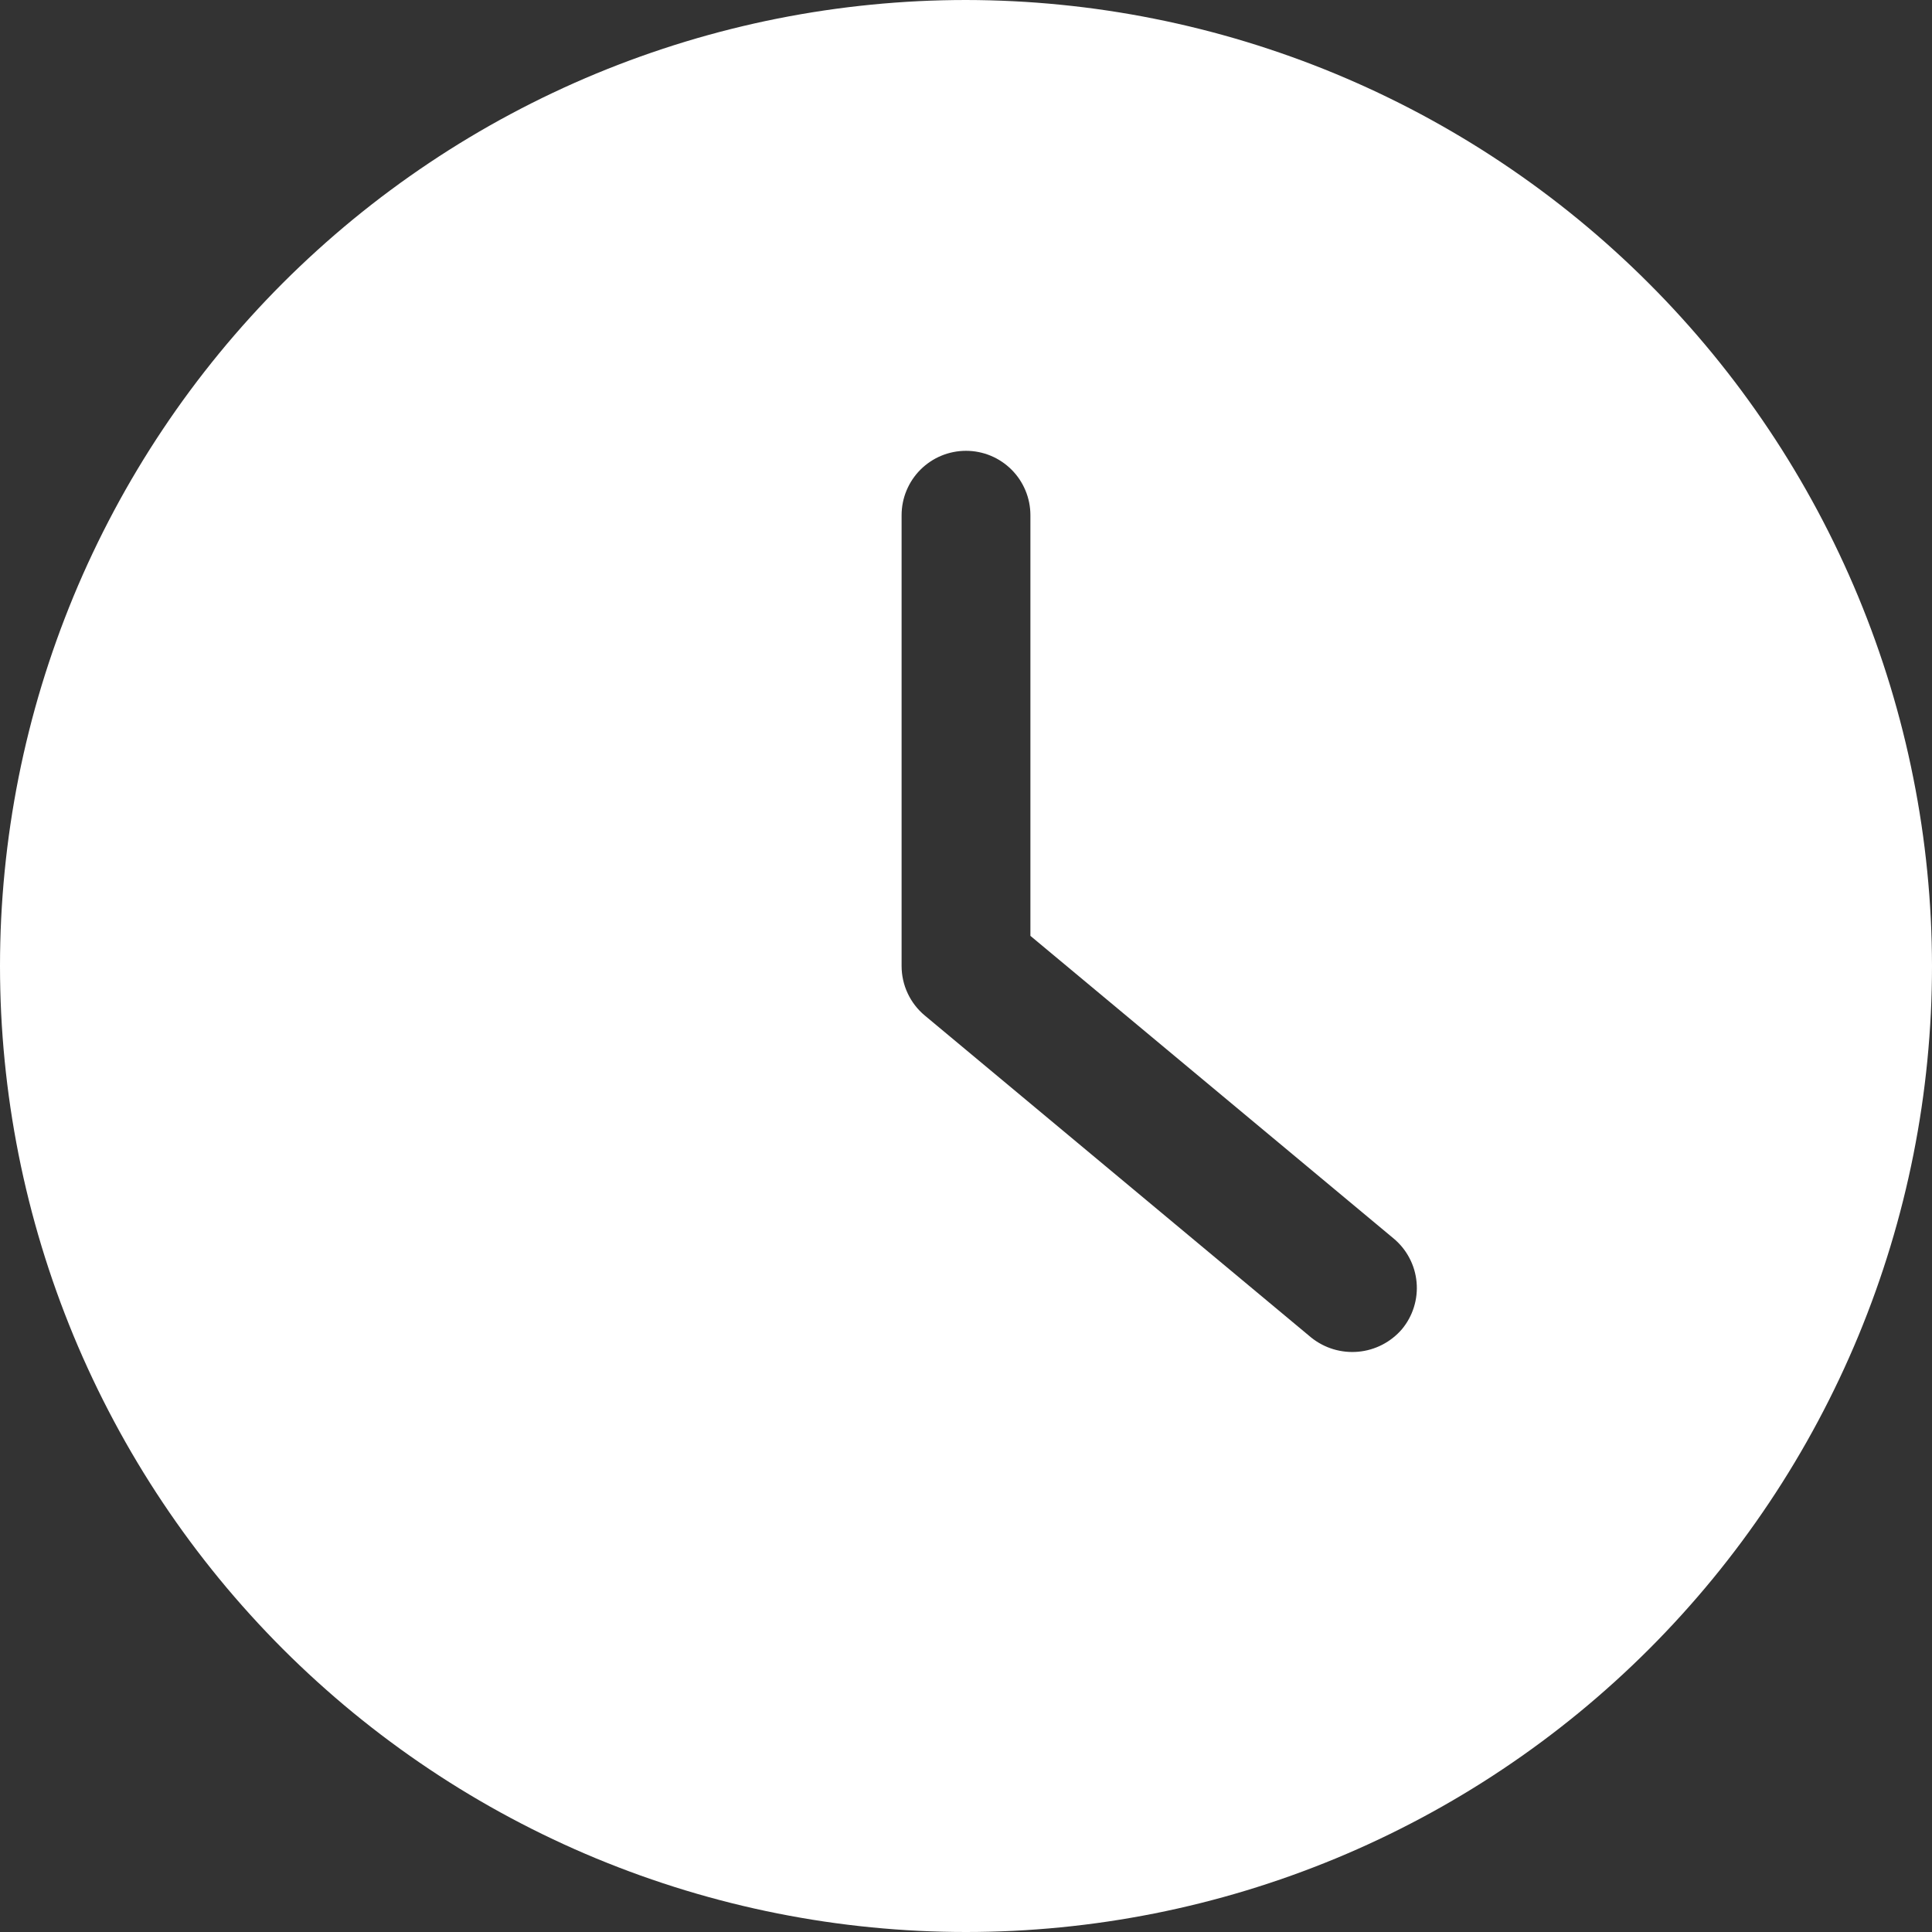 <svg xmlns="http://www.w3.org/2000/svg" xmlns:xlink="http://www.w3.org/1999/xlink" width="512" zoomAndPan="magnify" viewBox="0 0 384 384" height="512" preserveAspectRatio="xMidYMid meet" version="1.2"><rect x="0" y="0" width="384" height="384" fill="#333333" stroke="none"/><g id="d65aef08c2"><path style=" stroke:none;fill-rule:nonzero;fill:#ffffff;fill-opacity:1;" d="M 192 0 C 188.859 0 185.719 0.078 182.578 0.23 C 179.441 0.387 176.309 0.617 173.18 0.926 C 170.055 1.234 166.938 1.617 163.828 2.078 C 160.719 2.539 157.625 3.078 154.543 3.688 C 151.461 4.301 148.395 4.992 145.348 5.754 C 142.301 6.516 139.273 7.355 136.266 8.266 C 133.258 9.18 130.277 10.164 127.316 11.223 C 124.359 12.281 121.43 13.414 118.523 14.613 C 115.621 15.816 112.75 17.09 109.91 18.434 C 107.07 19.777 104.262 21.191 101.492 22.672 C 98.719 24.152 95.988 25.699 93.293 27.316 C 90.598 28.93 87.941 30.613 85.332 32.359 C 82.719 34.105 80.148 35.914 77.625 37.785 C 75.102 39.656 72.625 41.59 70.195 43.582 C 67.766 45.574 65.391 47.629 63.062 49.738 C 60.734 51.848 58.457 54.012 56.234 56.234 C 54.012 58.457 51.848 60.734 49.738 63.062 C 47.629 65.391 45.574 67.766 43.582 70.195 C 41.59 72.625 39.656 75.102 37.785 77.625 C 35.914 80.148 34.105 82.719 32.359 85.332 C 30.613 87.941 28.93 90.598 27.316 93.293 C 25.699 95.988 24.152 98.719 22.672 101.492 C 21.191 104.262 19.777 107.07 18.434 109.91 C 17.09 112.75 15.816 115.621 14.613 118.523 C 13.414 121.43 12.281 124.359 11.223 127.316 C 10.164 130.277 9.18 133.258 8.266 136.266 C 7.355 139.273 6.516 142.301 5.754 145.348 C 4.992 148.395 4.301 151.461 3.688 154.543 C 3.078 157.625 2.539 160.719 2.078 163.828 C 1.617 166.938 1.234 170.055 0.926 173.18 C 0.617 176.309 0.387 179.441 0.23 182.578 C 0.078 185.719 0 188.859 0 192 C 0 195.141 0.078 198.281 0.23 201.422 C 0.387 204.559 0.617 207.691 0.926 210.82 C 1.234 213.945 1.617 217.062 2.078 220.172 C 2.539 223.281 3.078 226.375 3.688 229.457 C 4.301 232.539 4.992 235.605 5.754 238.652 C 6.516 241.699 7.355 244.727 8.266 247.734 C 9.18 250.742 10.164 253.723 11.223 256.684 C 12.281 259.641 13.414 262.57 14.613 265.477 C 15.816 268.379 17.09 271.25 18.434 274.09 C 19.777 276.93 21.191 279.738 22.672 282.508 C 24.152 285.281 25.699 288.012 27.316 290.707 C 28.93 293.402 30.613 296.059 32.359 298.668 C 34.105 301.281 35.914 303.852 37.785 306.375 C 39.656 308.898 41.59 311.375 43.582 313.805 C 45.574 316.234 47.629 318.609 49.738 320.938 C 51.848 323.266 54.012 325.543 56.234 327.766 C 58.457 329.988 60.734 332.152 63.062 334.262 C 65.391 336.371 67.766 338.426 70.195 340.418 C 72.625 342.41 75.102 344.344 77.625 346.215 C 80.148 348.086 82.719 349.895 85.332 351.641 C 87.941 353.387 90.598 355.07 93.293 356.684 C 95.988 358.301 98.719 359.848 101.492 361.328 C 104.262 362.809 107.07 364.223 109.91 365.566 C 112.75 366.91 115.621 368.184 118.523 369.387 C 121.43 370.586 124.359 371.719 127.316 372.777 C 130.277 373.836 133.258 374.82 136.266 375.734 C 139.273 376.645 142.301 377.484 145.348 378.246 C 148.395 379.008 151.461 379.699 154.543 380.312 C 157.625 380.922 160.719 381.461 163.828 381.922 C 166.938 382.383 170.055 382.766 173.18 383.074 C 176.309 383.383 179.441 383.613 182.578 383.77 C 185.719 383.922 188.859 384 192 384 C 195.141 384 198.281 383.922 201.422 383.77 C 204.559 383.613 207.691 383.383 210.82 383.074 C 213.945 382.766 217.062 382.383 220.172 381.922 C 223.281 381.461 226.375 380.922 229.457 380.312 C 232.539 379.699 235.605 379.008 238.652 378.246 C 241.699 377.484 244.727 376.645 247.734 375.734 C 250.742 374.82 253.723 373.836 256.684 372.777 C 259.641 371.719 262.57 370.586 265.477 369.387 C 268.379 368.184 271.25 366.91 274.09 365.566 C 276.93 364.223 279.738 362.809 282.508 361.328 C 285.281 359.848 288.012 358.301 290.707 356.684 C 293.402 355.07 296.059 353.387 298.668 351.641 C 301.281 349.895 303.852 348.086 306.375 346.215 C 308.898 344.344 311.375 342.41 313.805 340.418 C 316.234 338.426 318.609 336.371 320.938 334.262 C 323.266 332.152 325.543 329.988 327.766 327.766 C 329.988 325.543 332.152 323.266 334.262 320.938 C 336.371 318.609 338.426 316.234 340.418 313.805 C 342.41 311.375 344.344 308.898 346.215 306.375 C 348.086 303.852 349.895 301.281 351.641 298.668 C 353.387 296.059 355.07 293.402 356.684 290.707 C 358.301 288.012 359.848 285.281 361.328 282.508 C 362.809 279.738 364.223 276.93 365.566 274.09 C 366.91 271.25 368.184 268.379 369.387 265.477 C 370.586 262.57 371.719 259.641 372.777 256.684 C 373.836 253.723 374.82 250.742 375.734 247.734 C 376.645 244.727 377.484 241.699 378.246 238.652 C 379.008 235.605 379.699 232.539 380.312 229.457 C 380.922 226.375 381.461 223.281 381.922 220.172 C 382.383 217.062 382.766 213.945 383.074 210.82 C 383.383 207.691 383.613 204.559 383.77 201.422 C 383.922 198.281 384 195.141 384 192 C 383.996 188.859 383.914 185.719 383.758 182.582 C 383.602 179.445 383.367 176.312 383.055 173.188 C 382.746 170.062 382.359 166.945 381.895 163.84 C 381.43 160.73 380.891 157.637 380.273 154.559 C 379.66 151.477 378.969 148.414 378.203 145.367 C 377.438 142.32 376.598 139.297 375.684 136.289 C 374.77 133.285 373.781 130.305 372.723 127.348 C 371.664 124.391 370.531 121.461 369.328 118.559 C 368.121 115.656 366.848 112.785 365.504 109.949 C 364.16 107.109 362.746 104.305 361.266 101.535 C 359.781 98.766 358.234 96.035 356.617 93.34 C 355.004 90.645 353.32 87.992 351.574 85.383 C 349.828 82.77 348.02 80.203 346.148 77.68 C 344.277 75.156 342.344 72.684 340.352 70.254 C 338.359 67.828 336.309 65.449 334.195 63.121 C 332.086 60.793 329.922 58.52 327.699 56.301 C 325.48 54.078 323.207 51.914 320.879 49.805 C 318.551 47.691 316.172 45.641 313.746 43.648 C 311.316 41.656 308.844 39.723 306.32 37.852 C 303.797 35.98 301.23 34.172 298.617 32.426 C 296.008 30.68 293.355 28.996 290.66 27.383 C 287.965 25.766 285.234 24.219 282.465 22.734 C 279.695 21.254 276.891 19.84 274.051 18.496 C 271.215 17.152 268.344 15.879 265.441 14.672 C 262.539 13.469 259.609 12.336 256.652 11.277 C 253.695 10.219 250.715 9.23 247.711 8.316 C 244.707 7.402 241.68 6.562 238.633 5.797 C 235.586 5.031 232.523 4.34 229.441 3.727 C 226.363 3.109 223.27 2.57 220.16 2.105 C 217.055 1.641 213.938 1.254 210.812 0.945 C 207.688 0.633 204.555 0.398 201.418 0.242 C 198.281 0.086 195.141 0.004 192 0 Z M 278.645 264.191 C 278.098 264.828 277.496 265.402 276.836 265.922 C 276.18 266.441 275.477 266.895 274.734 267.277 C 273.988 267.66 273.215 267.969 272.41 268.203 C 271.605 268.438 270.785 268.59 269.949 268.668 C 269.117 268.742 268.281 268.738 267.449 268.652 C 266.617 268.566 265.797 268.402 264.996 268.16 C 264.195 267.918 263.426 267.602 262.684 267.207 C 261.941 266.816 261.246 266.355 260.594 265.832 L 183.797 201.832 C 183.074 201.23 182.43 200.559 181.859 199.816 C 181.285 199.07 180.801 198.277 180.406 197.426 C 180.008 196.578 179.707 195.695 179.504 194.777 C 179.301 193.863 179.199 192.938 179.199 192 L 179.199 102.398 C 179.199 101.559 179.281 100.727 179.445 99.902 C 179.609 99.078 179.852 98.277 180.176 97.5 C 180.496 96.727 180.891 95.988 181.355 95.289 C 181.824 94.59 182.355 93.941 182.949 93.348 C 183.543 92.754 184.191 92.223 184.891 91.758 C 185.586 91.289 186.324 90.895 187.102 90.574 C 187.879 90.254 188.68 90.012 189.504 89.848 C 190.328 89.684 191.16 89.602 192 89.602 C 192.84 89.602 193.672 89.684 194.496 89.848 C 195.32 90.012 196.121 90.254 196.898 90.574 C 197.676 90.895 198.414 91.289 199.109 91.758 C 199.809 92.223 200.457 92.754 201.051 93.348 C 201.645 93.941 202.176 94.59 202.645 95.289 C 203.109 95.988 203.504 96.727 203.824 97.5 C 204.148 98.277 204.391 99.078 204.555 99.902 C 204.719 100.727 204.801 101.559 204.801 102.398 L 204.801 186.008 L 277.004 246.168 C 277.648 246.707 278.238 247.305 278.766 247.957 C 279.293 248.609 279.75 249.309 280.141 250.055 C 280.531 250.797 280.848 251.57 281.086 252.379 C 281.32 253.184 281.48 254.004 281.555 254.84 C 281.633 255.68 281.625 256.516 281.535 257.352 C 281.449 258.184 281.277 259.004 281.027 259.805 C 280.777 260.609 280.453 261.379 280.051 262.117 C 279.652 262.855 279.18 263.547 278.645 264.191 Z M 278.645 264.191 "/></g></svg>